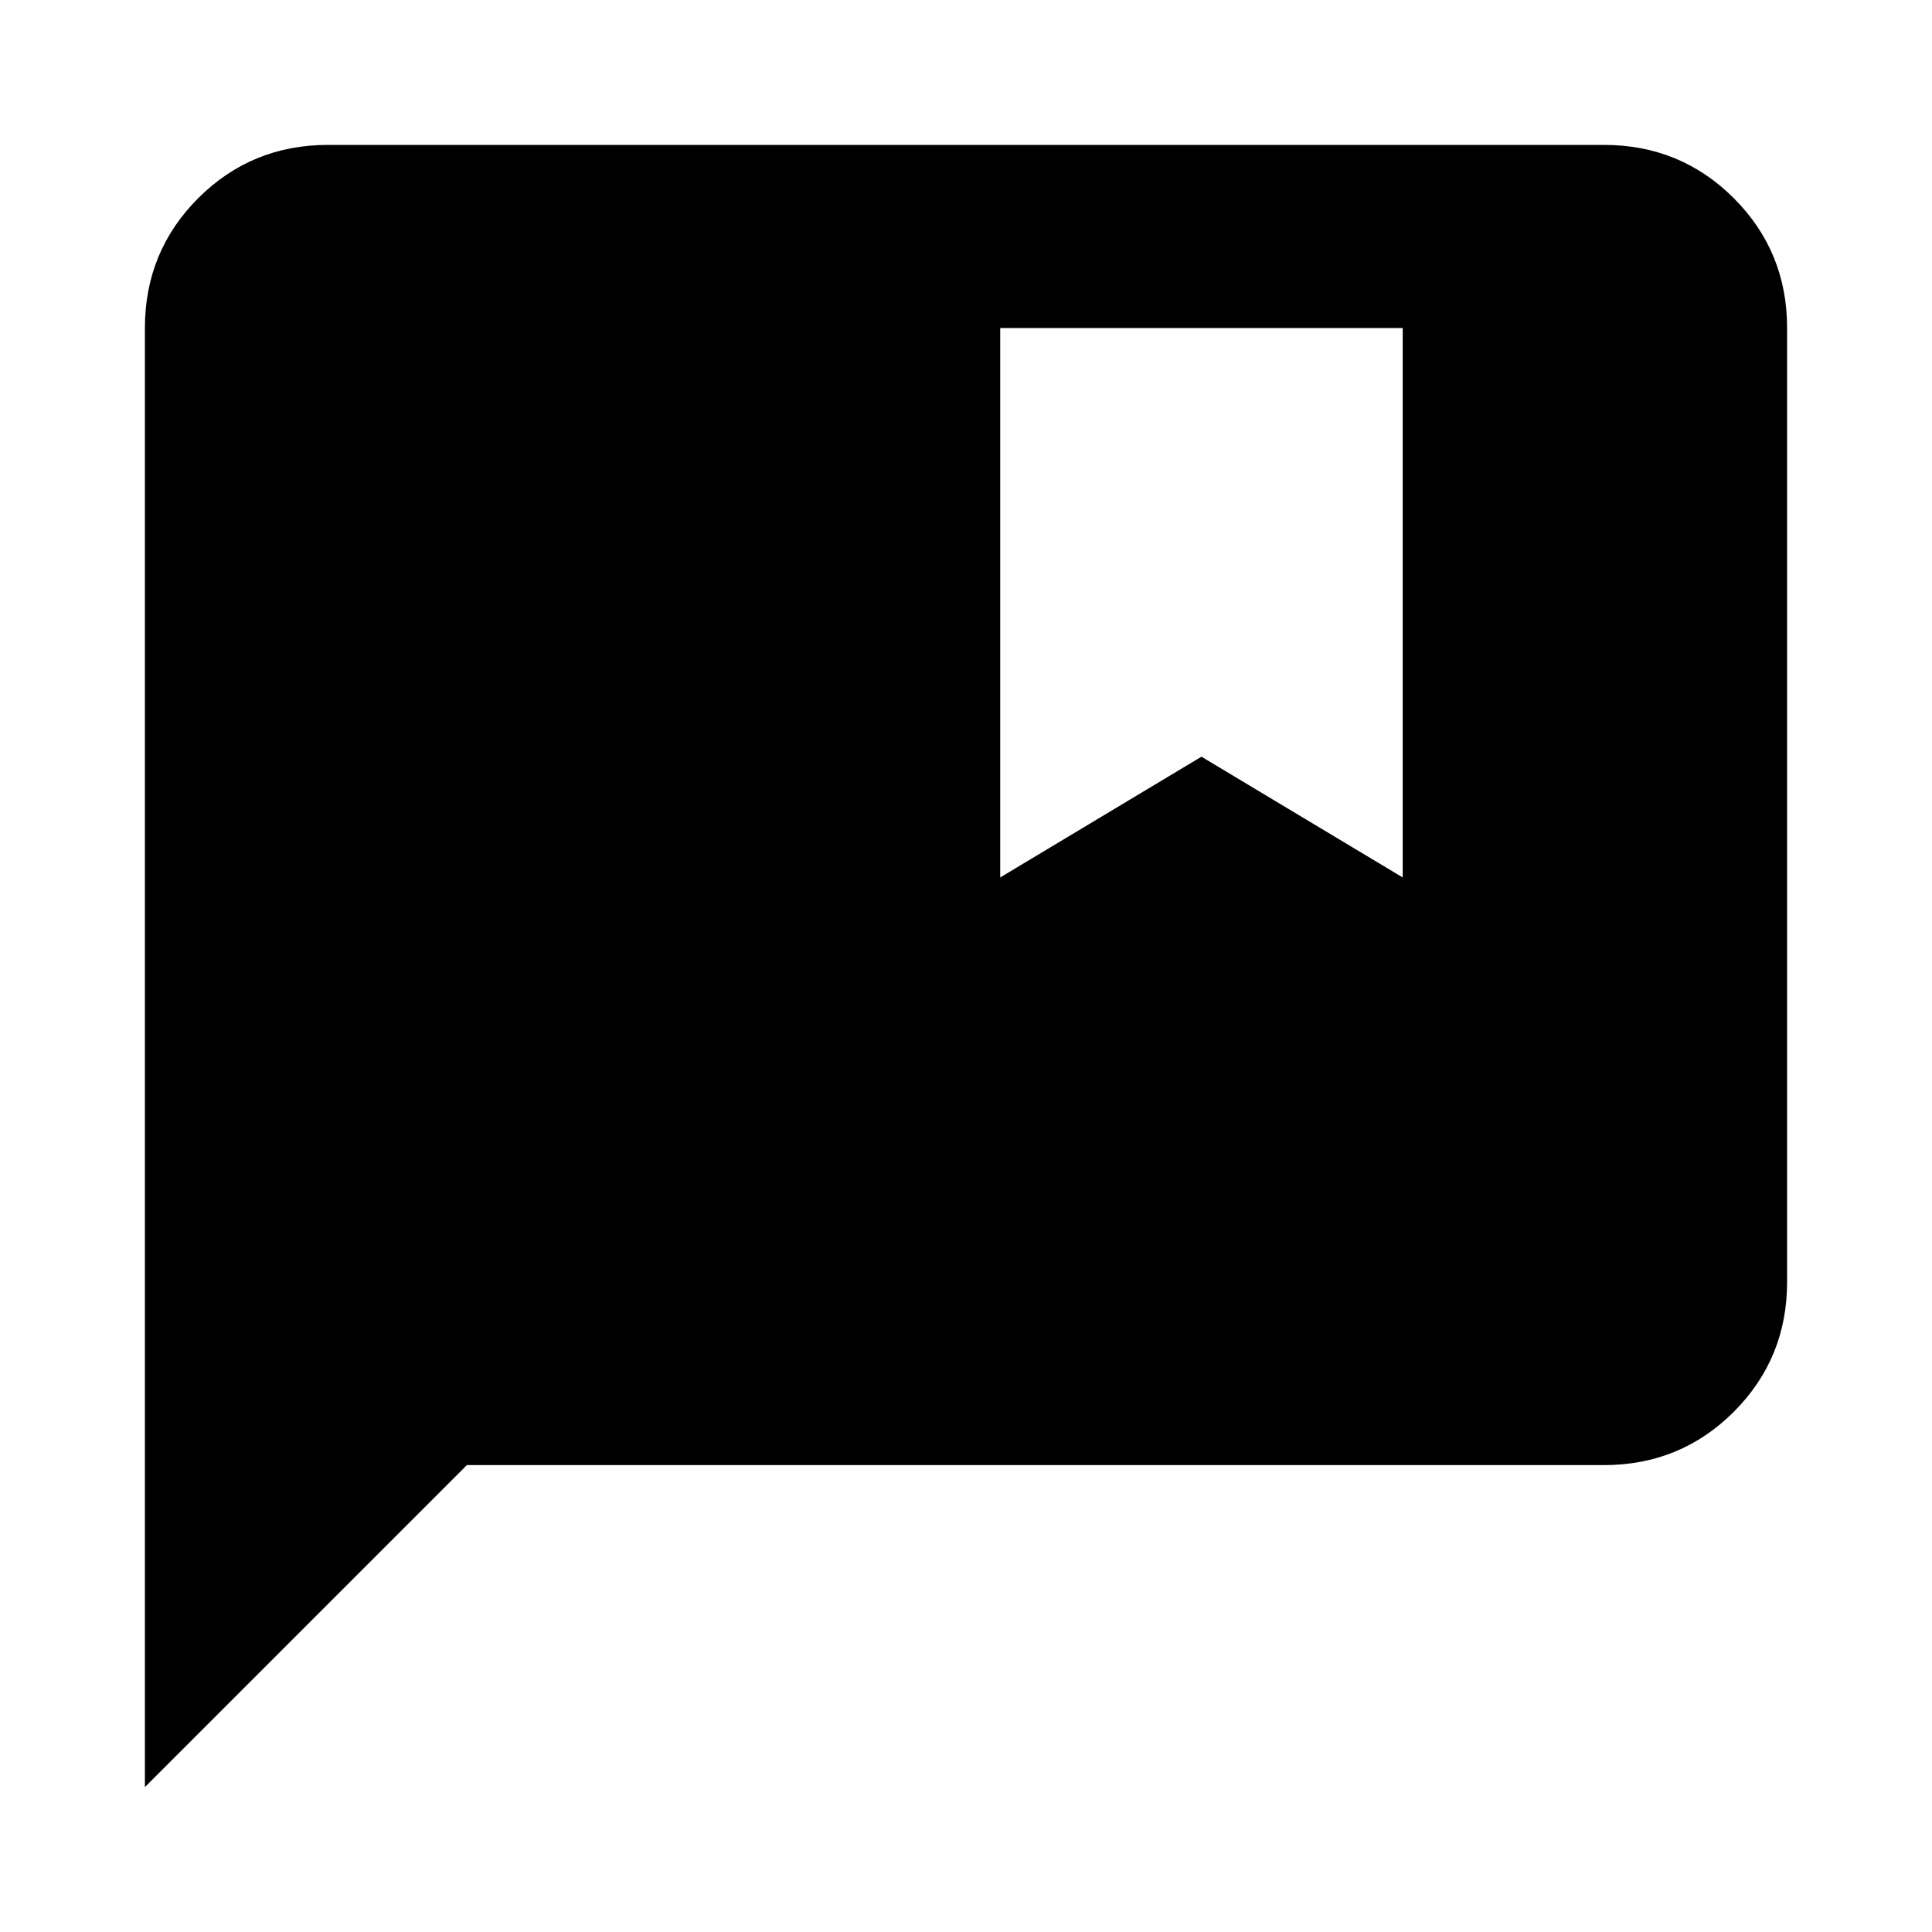 <svg xmlns="http://www.w3.org/2000/svg" height="24" width="24"><path d="M1.8 22.2V4.075q0-.95.662-1.613.663-.662 1.613-.662h15.85q.95 0 1.613.662.662.663.662 1.613v11.85q0 .95-.662 1.613-.663.662-1.613.662H5.8Zm10.625-11.3 2.5-1.5 2.5 1.5V4.075h-5Z"/></svg>